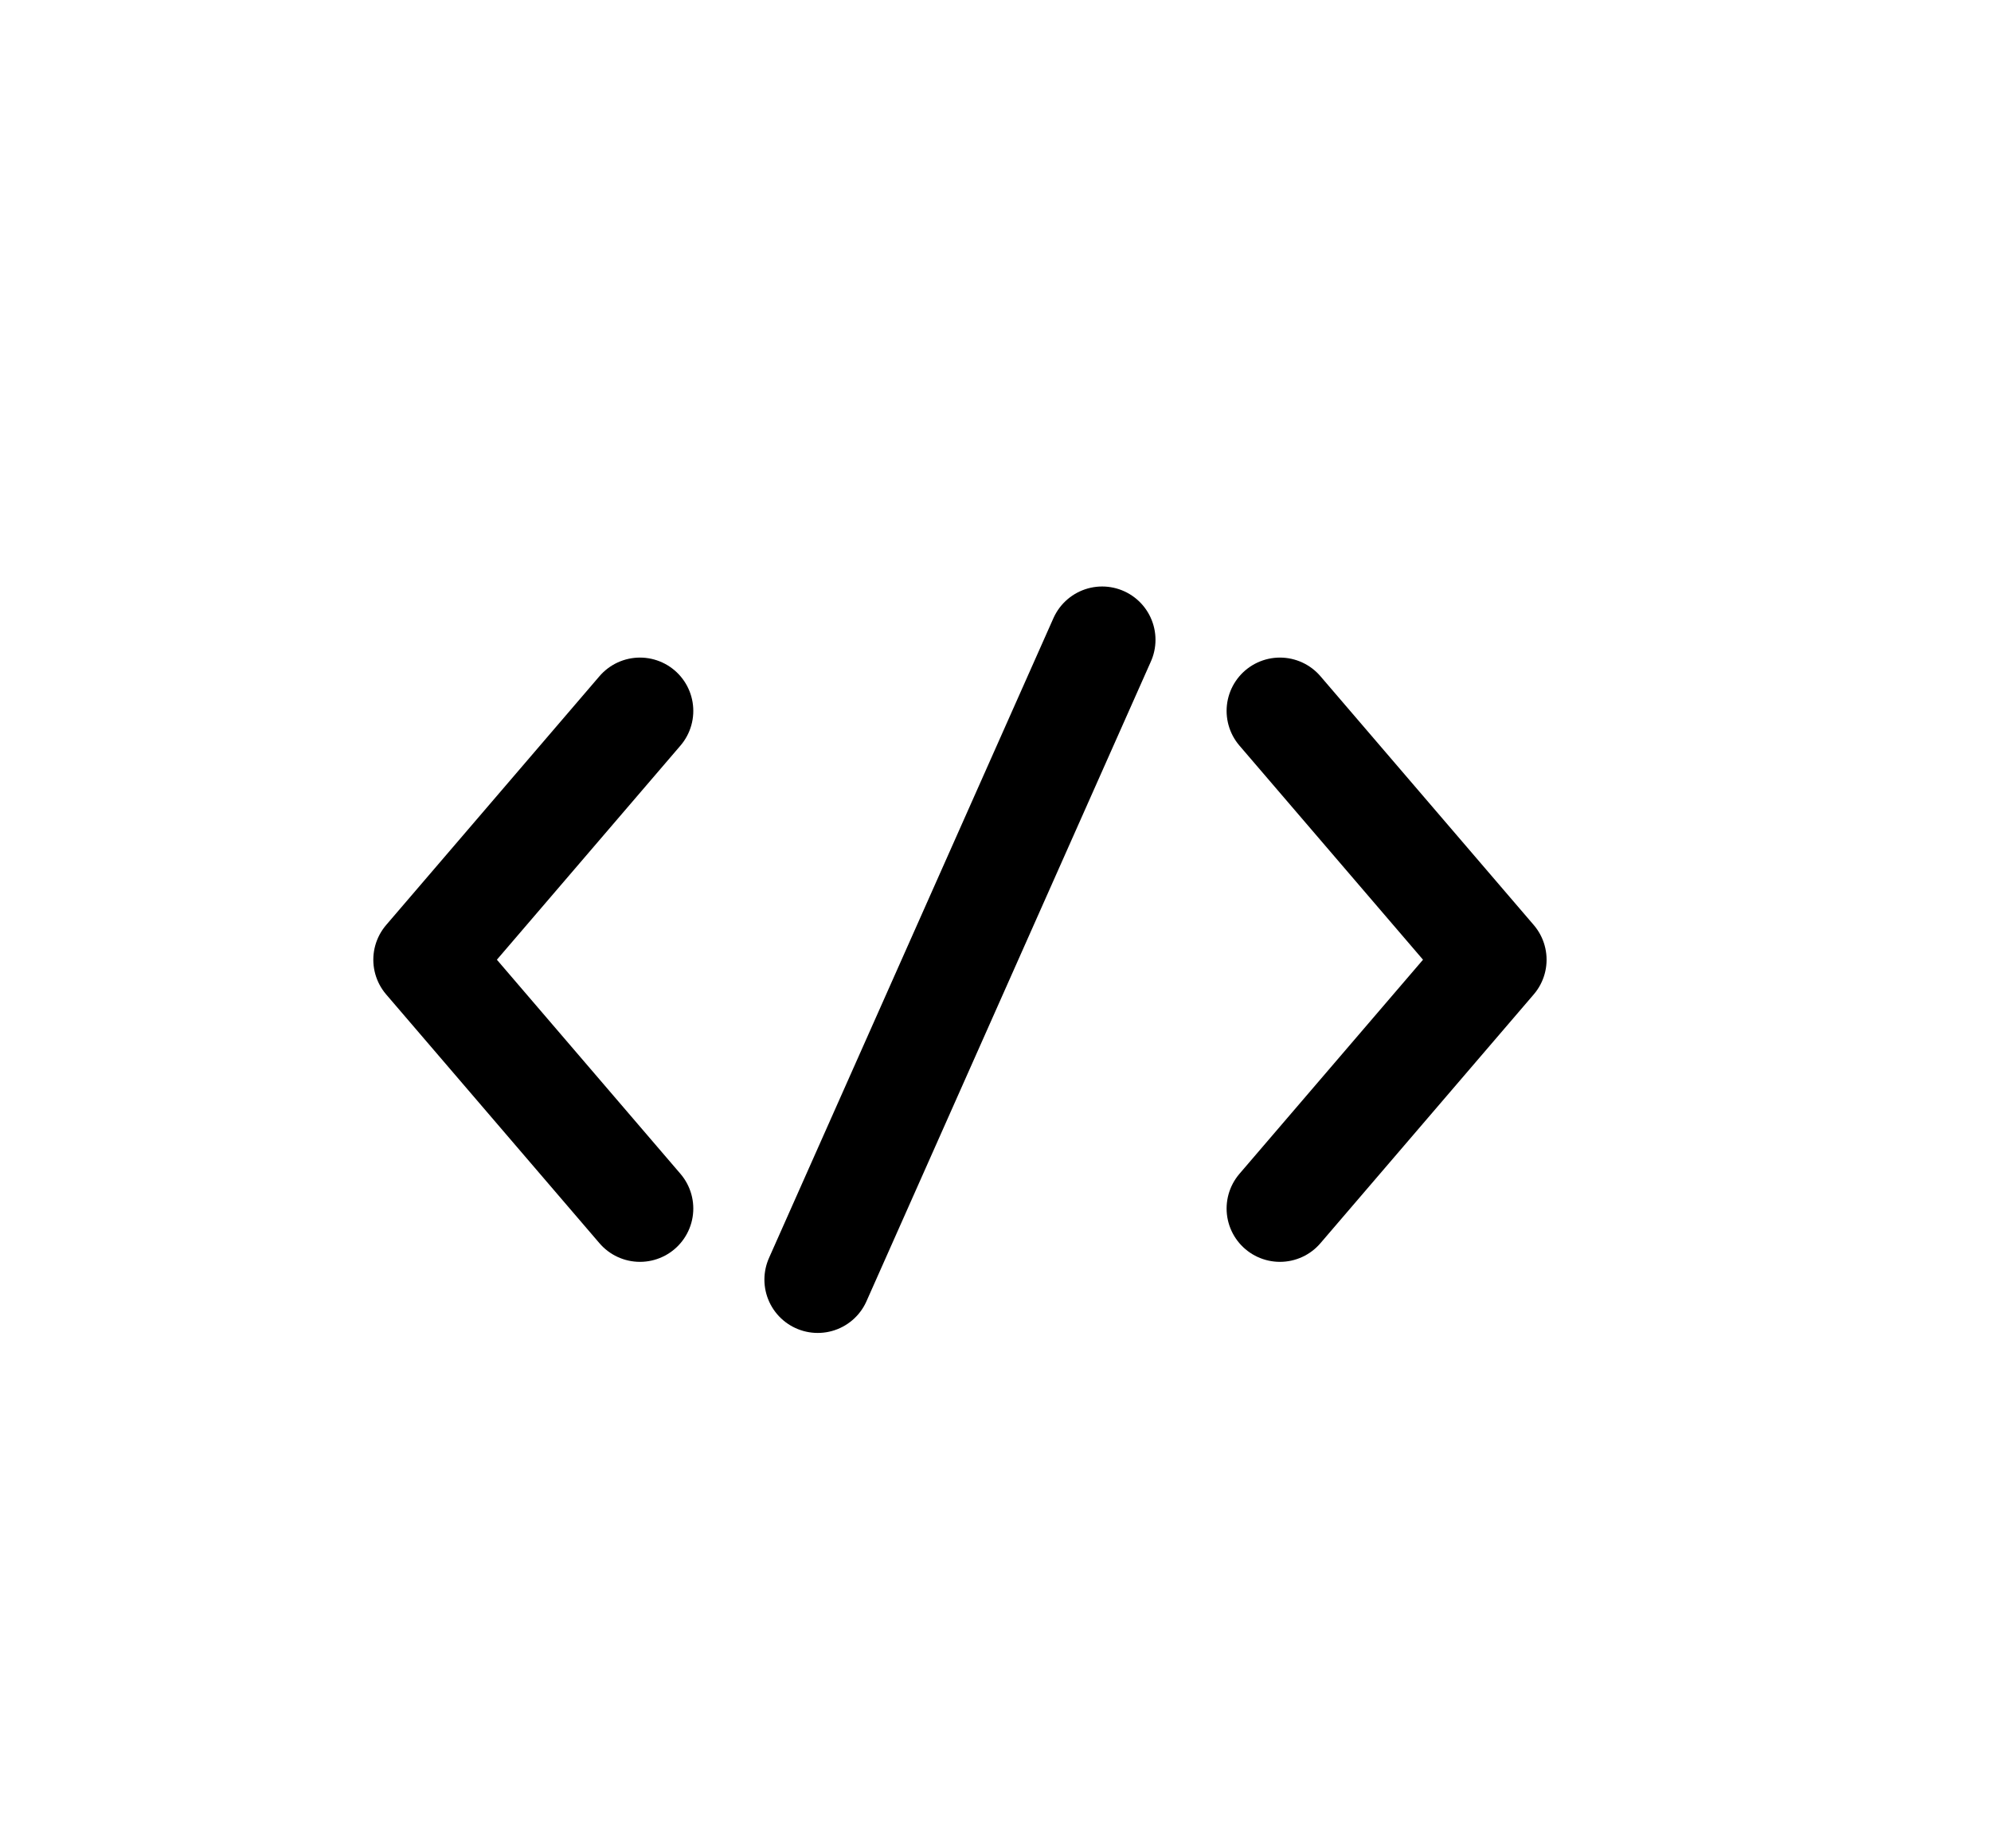 <svg width="28" height="26" viewBox="0 0 28 26" fill="none" xmlns="http://www.w3.org/2000/svg">
<path d="M9 10L6 13.5L9 17" stroke="black" stroke-width="1.5" stroke-linecap="round" stroke-linejoin="round"/>
<path d="M18 17L21 13.5L18 10" stroke="black" stroke-width="1.5" stroke-linecap="round" stroke-linejoin="round"/>
<path d="M15.5 9L11.5 18" stroke="black" stroke-width="1.5" stroke-linecap="round"/>
</svg>
